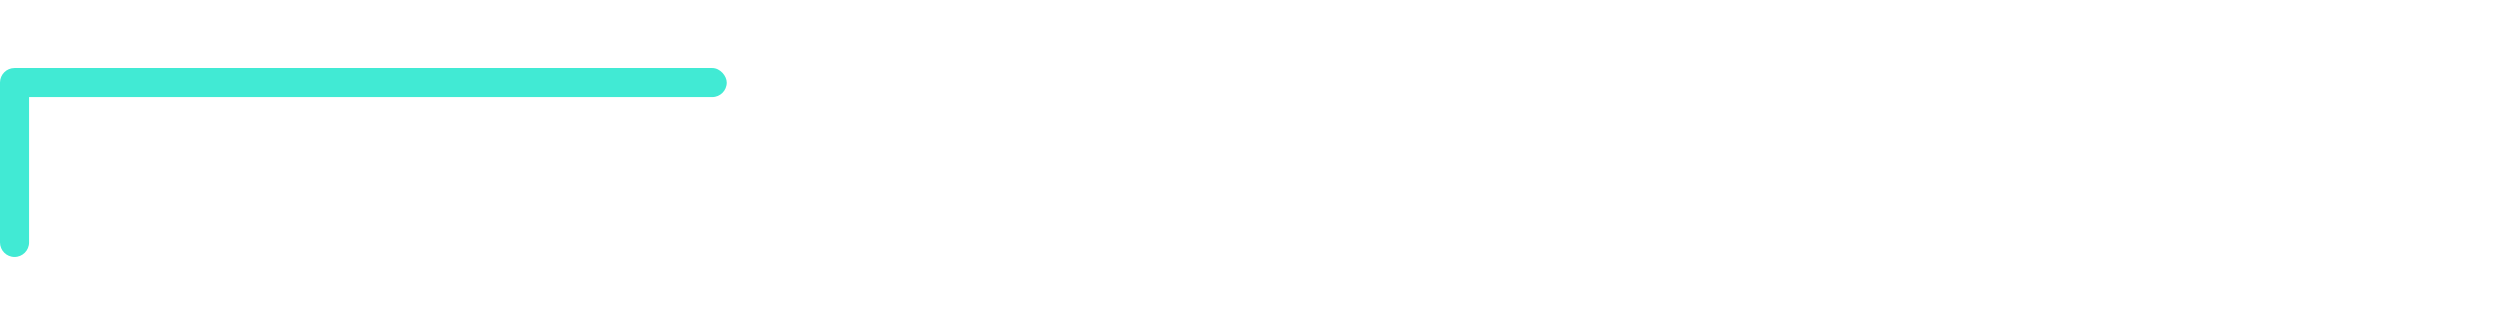 <svg width="100" height="13" viewBox="0 0 172 13" fill="none" xmlns="http://www.w3.org/2000/svg">
<rect width="50" height="2" rx="1" fill="#41EAD4"/>
<path d="M0 1H2V12C2 12.552 1.552 13 1 13C0.448 13 0 12.552 0 12V1Z" fill="#41EAD4"/>
</svg>
